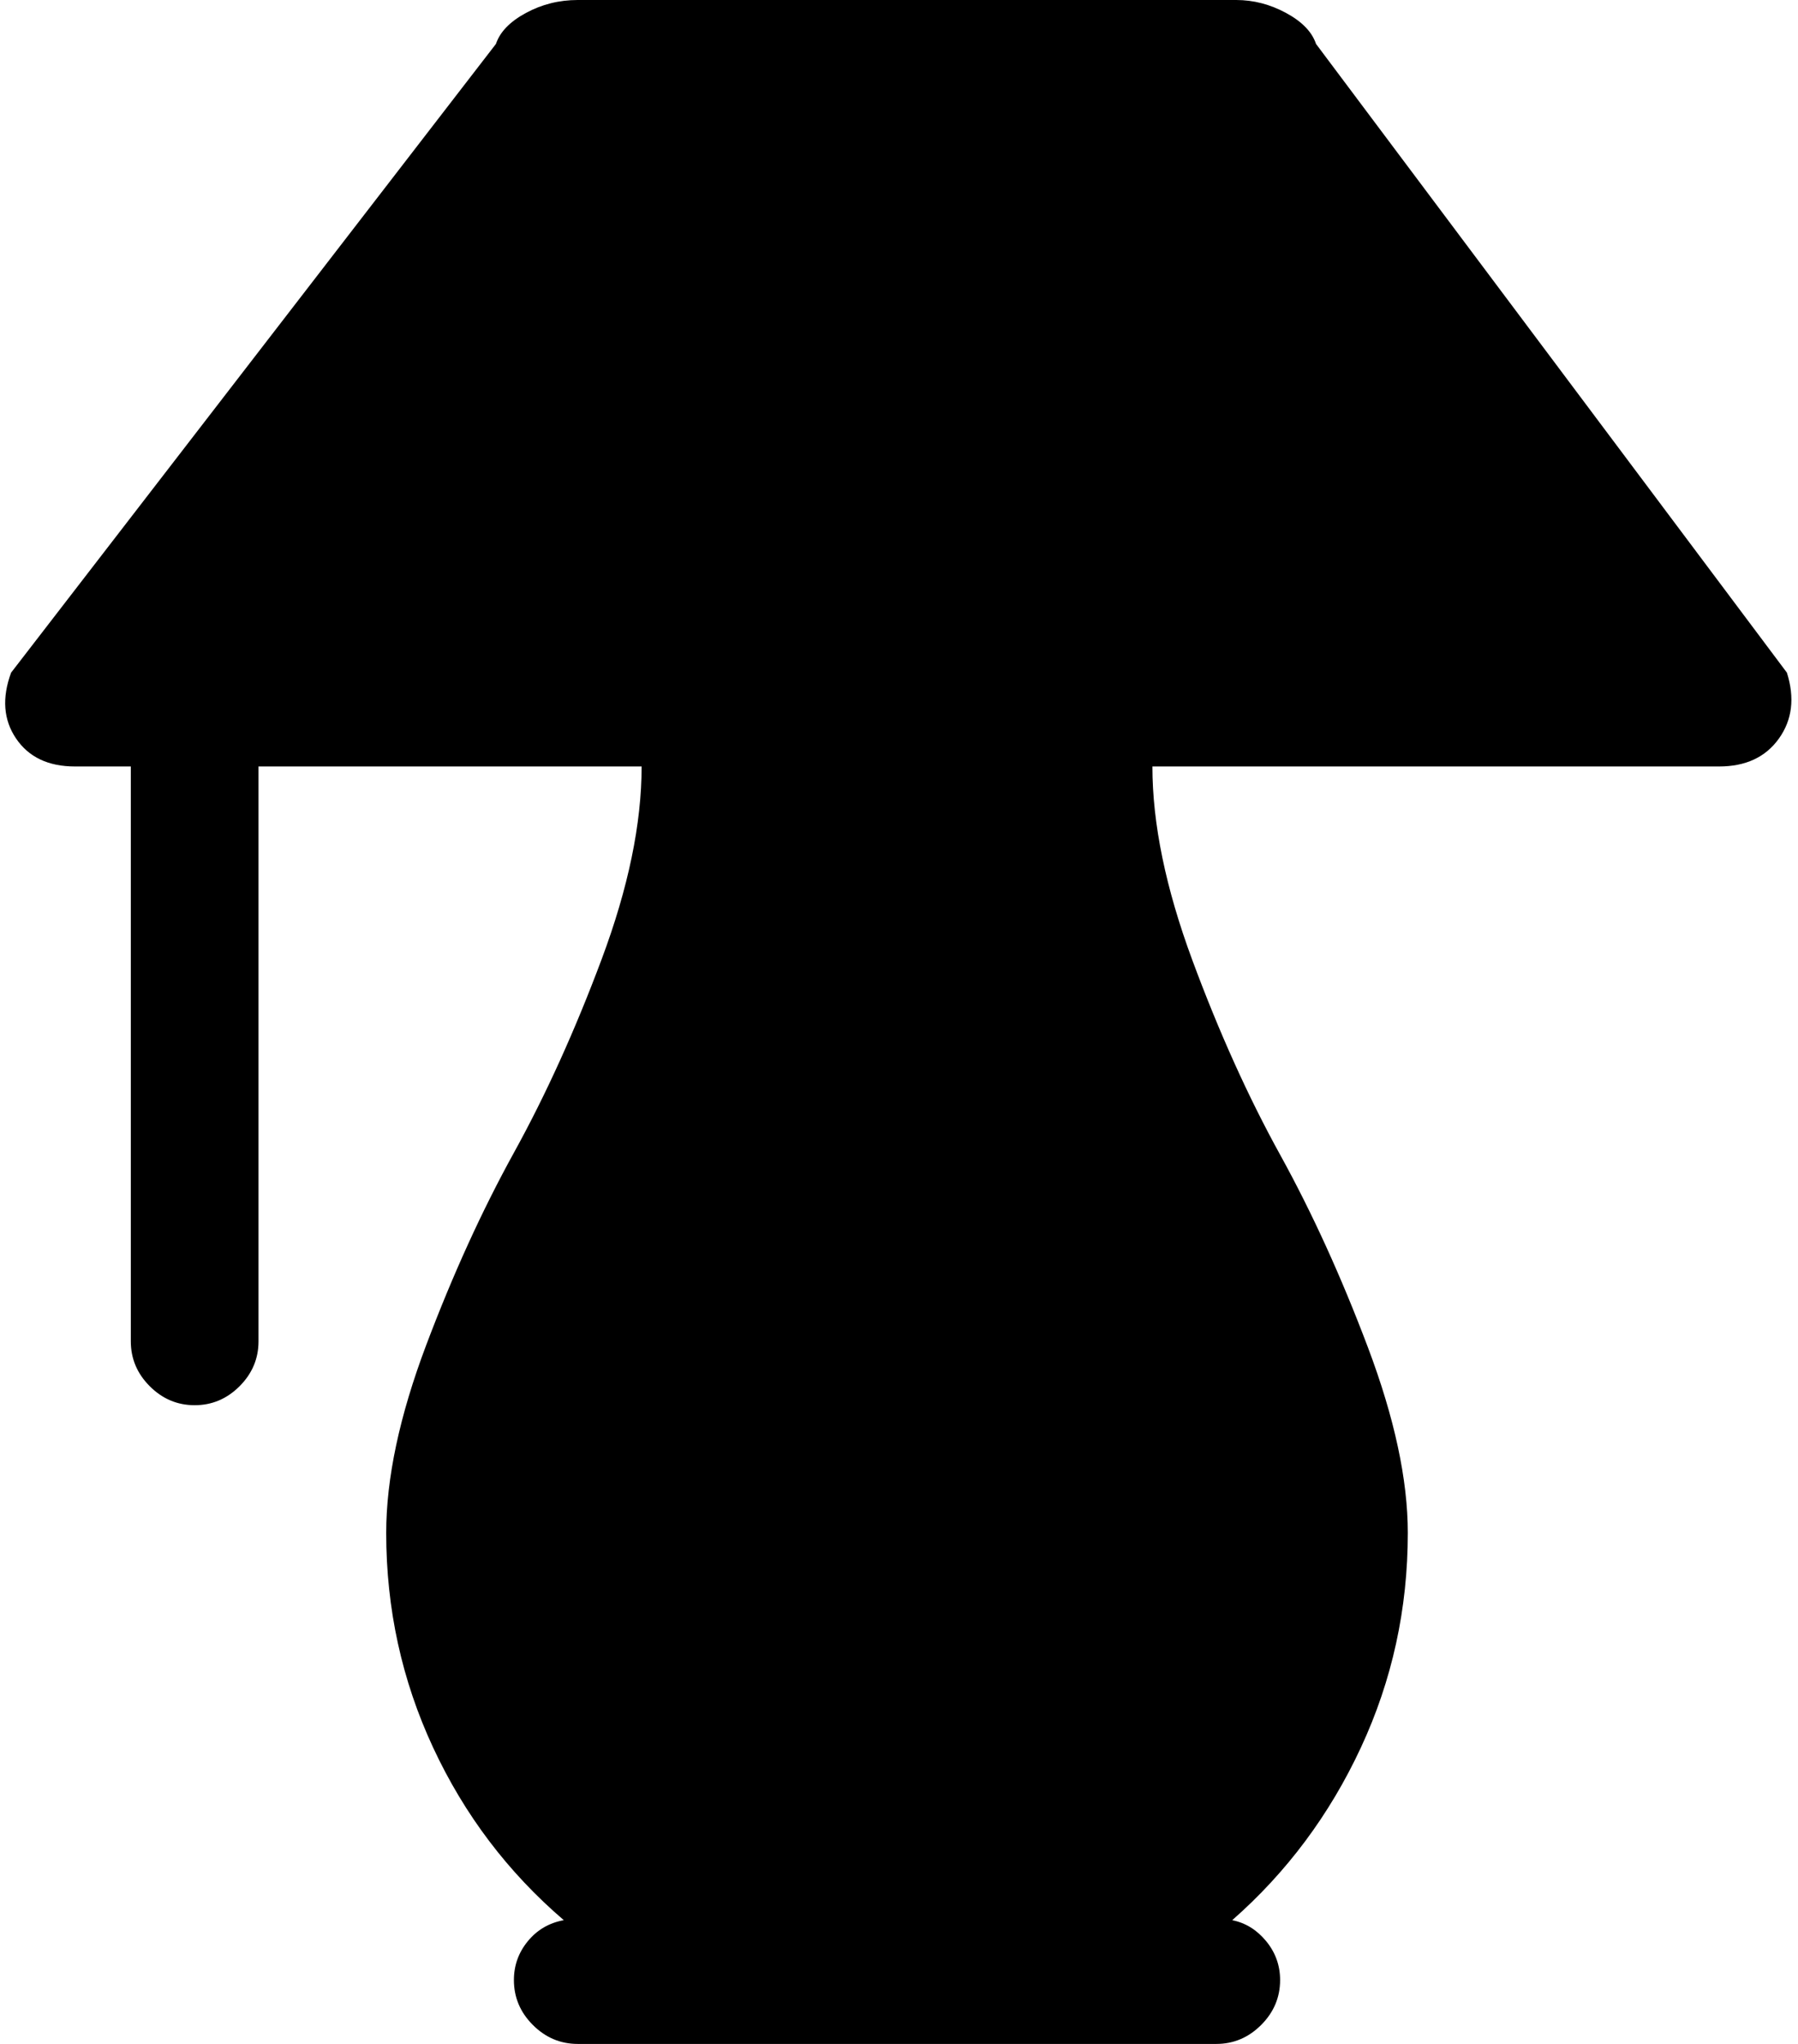<svg xmlns="http://www.w3.org/2000/svg" width="0.88em" height="1em" viewBox="0 0 896 1024"><path fill="currentColor" d="M859 384H575q0 43 20 97t44 97.5t44 96.5t20 93q0 57-23.5 107.5T615 962q10 2 17 10.5t7 19.5q0 13-9.5 22.5T607 1024H287q-13 0-22.5-9.5T255 992q0-11 7-19.5t18-10.5q-42-36-65.5-86.5T191 768q0-41 20-94t44-96.5t44-97t20-96.5H127v288q0 13-9.5 22.5T95 704t-22.5-9.5T63 672V384H35q-20 0-29.5-14T3 337L246 22q3-9 15-15.5T287 0h330q13 0 25 6.5T657 22l236 315q6 19-4 33t-30 14"/></svg>